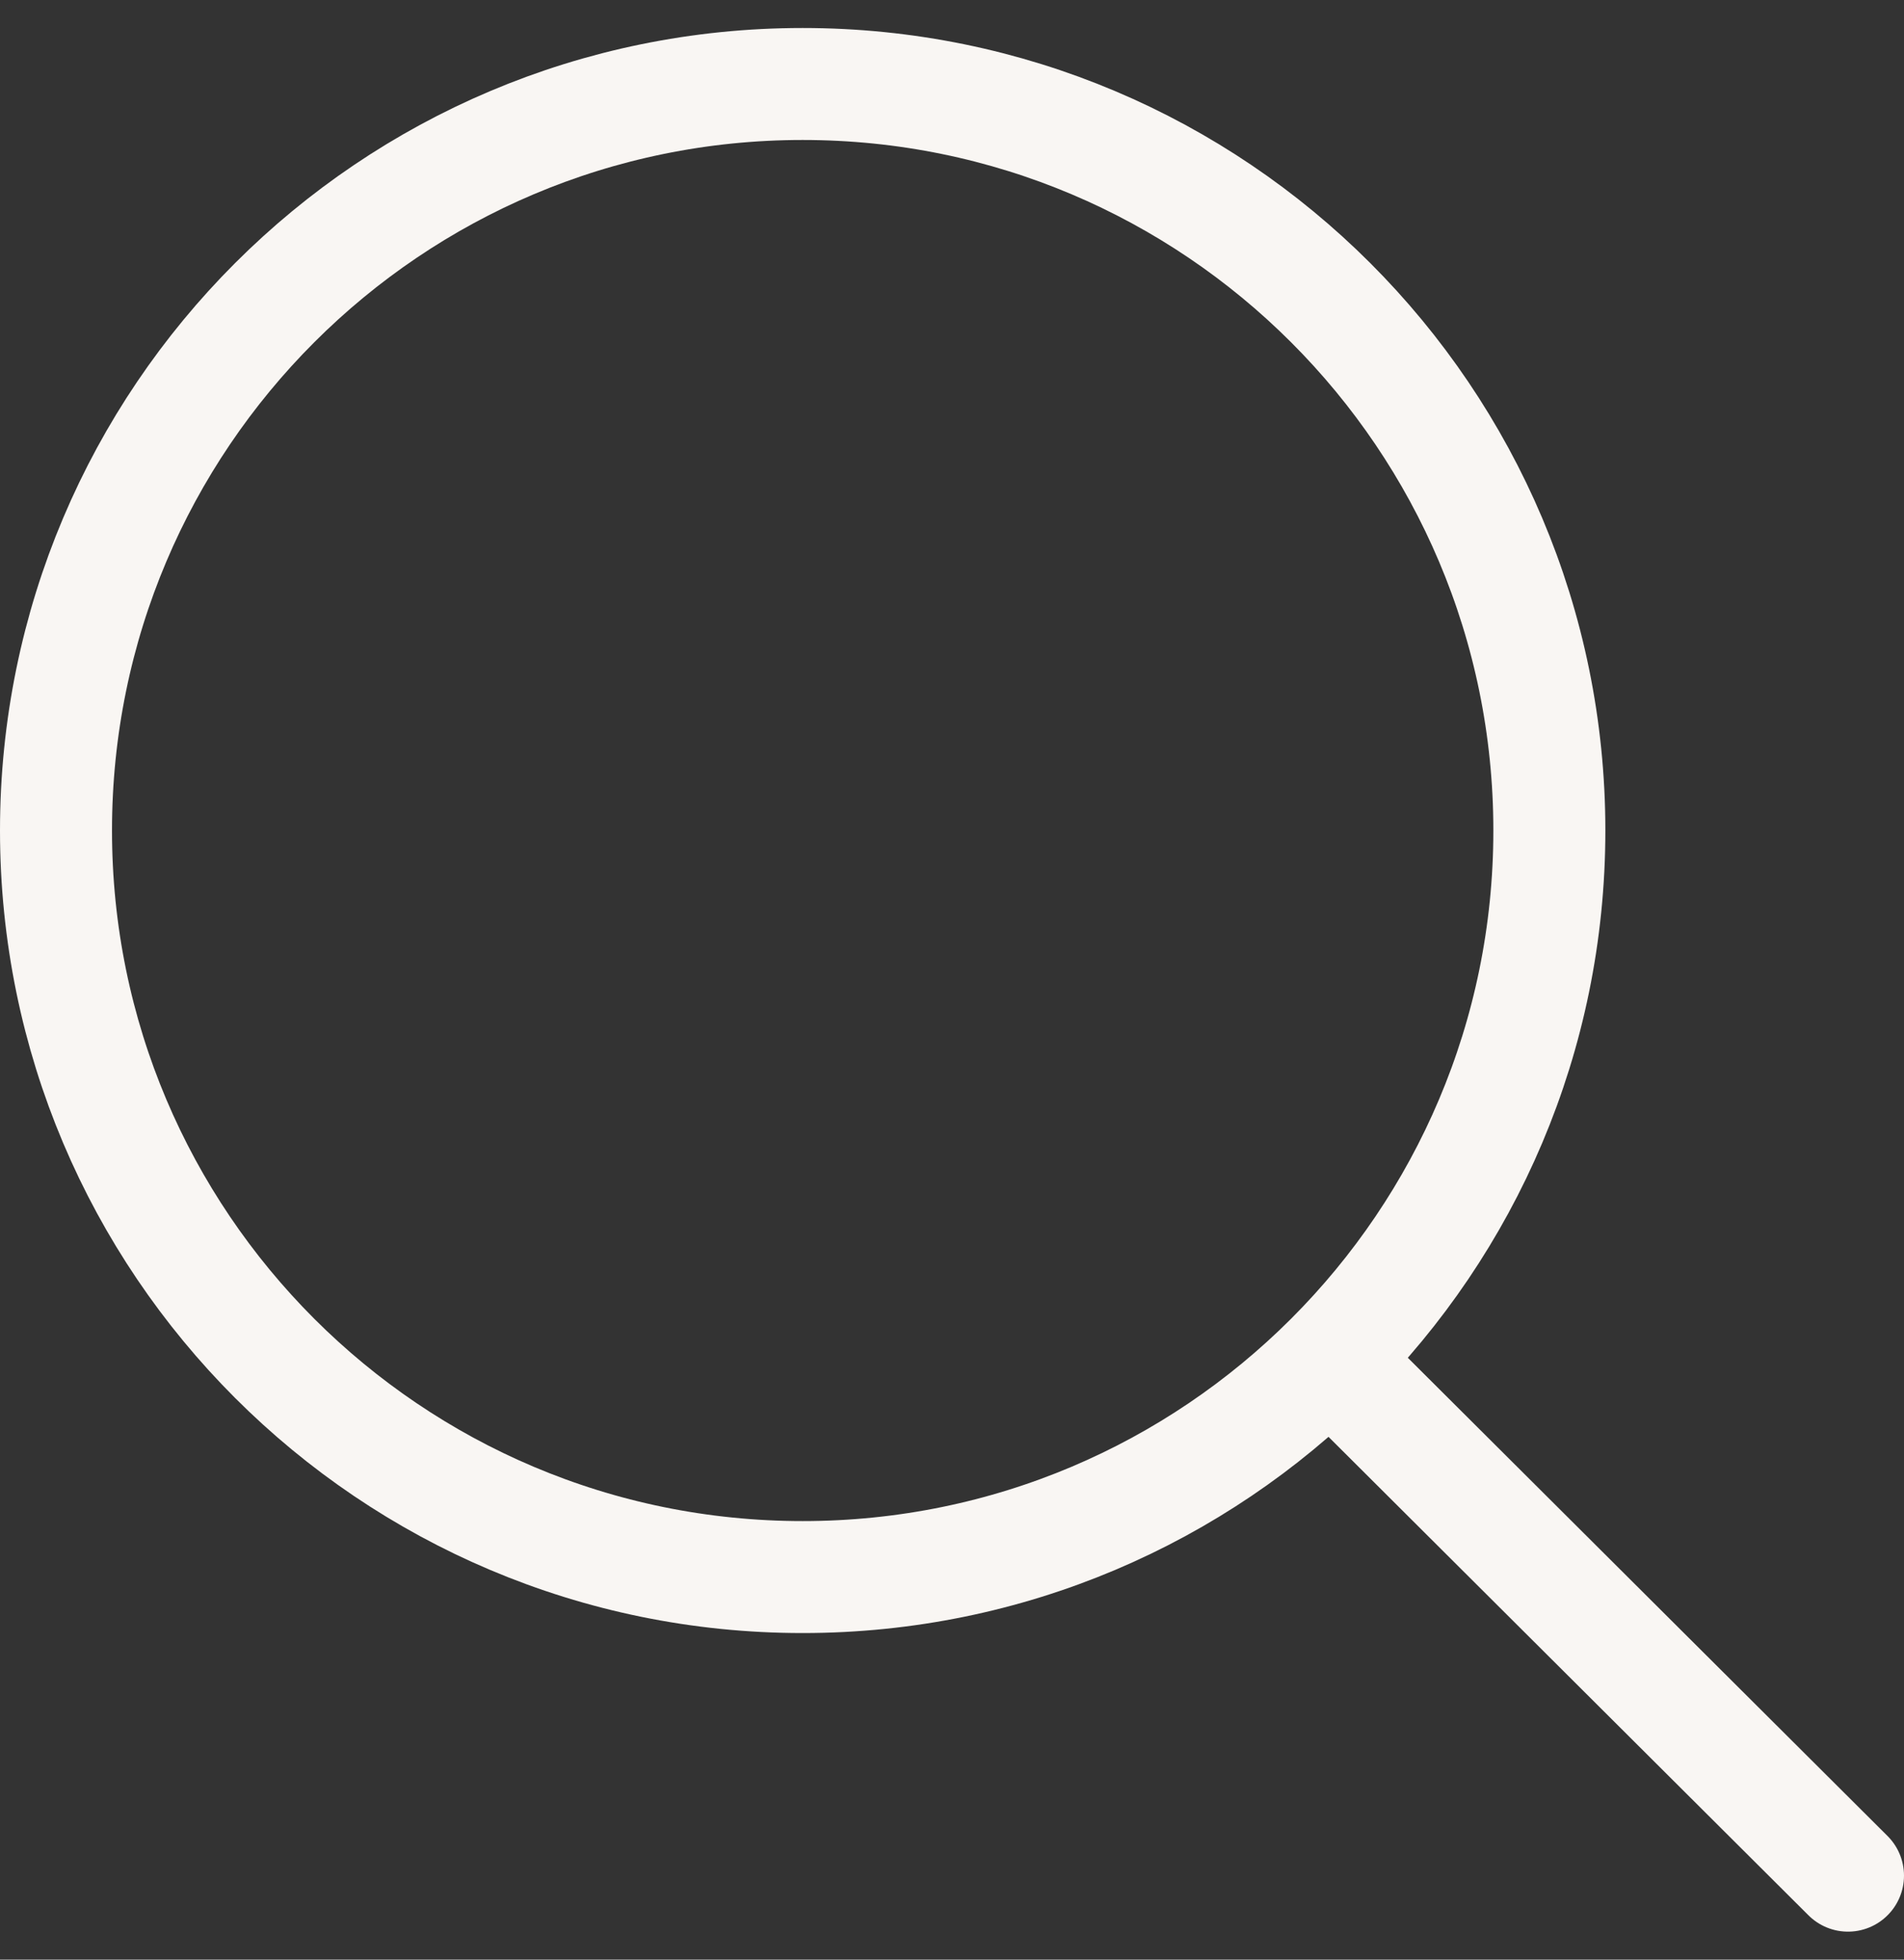 <svg width="34" height="35" viewBox="0 0 34 35" fill="none" xmlns="http://www.w3.org/2000/svg">
<rect x="0" y="0" width="34" height="35" fill="#333333" stroke="none"/>
<path d="M23.748 24.275L33 33.5M27.667 14.833C27.667 22.197 21.697 28.167 14.333 28.167C6.97 28.167 1 22.197 1 14.833C1 7.47 6.97 1.5 14.333 1.5C21.697 1.5 27.667 7.47 27.667 14.833Z" stroke="#F9F6F3" stroke-width="2" stroke-linecap="round" stroke-linejoin="round"/>
</svg>
